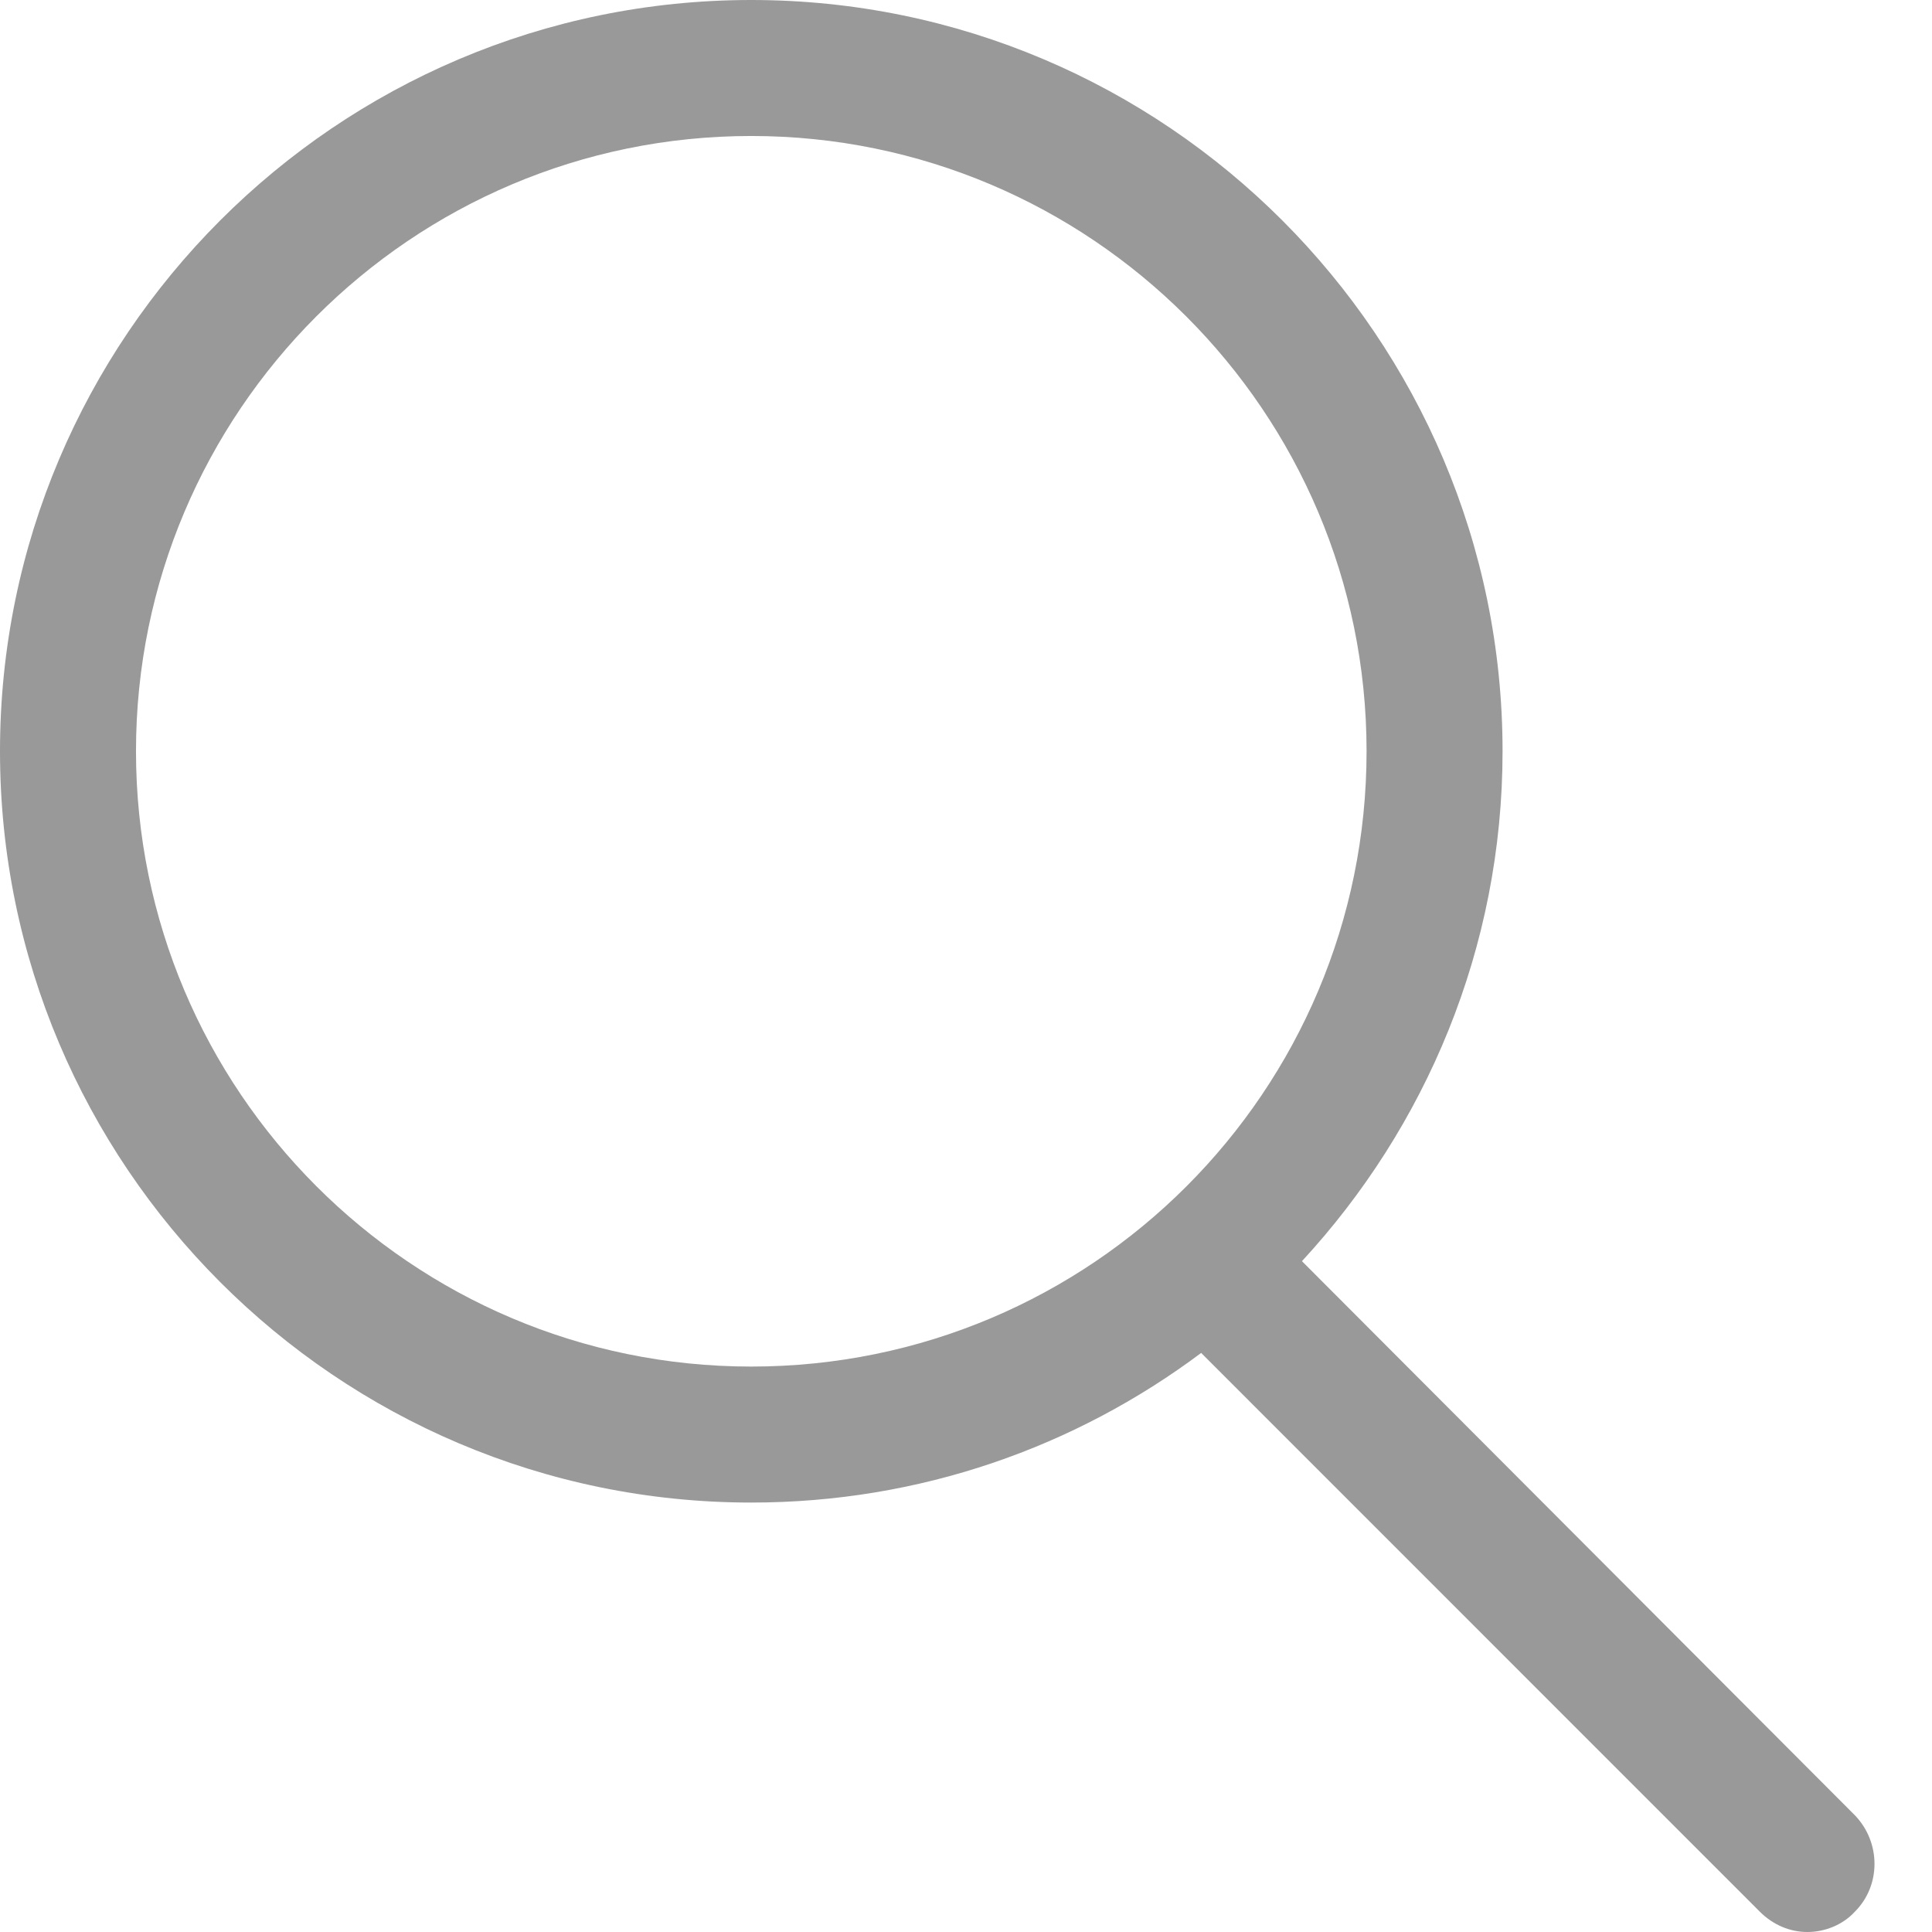 <svg width="18" height="18" viewBox="0 0 18 18" fill="none" xmlns="http://www.w3.org/2000/svg">
<path d="M12.13 11.75C13.281 10.504 13.999 8.836 13.999 6.999C13.999 3.146 10.863 0 6.999 0C3.135 0 0 3.146 0 6.999C0 10.853 3.135 13.999 6.999 13.999C8.572 13.999 10.019 13.482 11.191 12.605L16.395 17.81C16.522 17.937 16.68 18 16.839 18C16.997 18 17.166 17.937 17.282 17.81C17.525 17.567 17.525 17.166 17.282 16.913L12.13 11.75ZM1.267 6.999C1.267 3.843 3.832 1.267 6.999 1.267C10.156 1.267 12.732 3.832 12.732 6.999C12.732 10.167 10.167 12.732 6.999 12.732C3.832 12.732 1.267 10.156 1.267 6.999Z" fill="#999999"/>
</svg>
